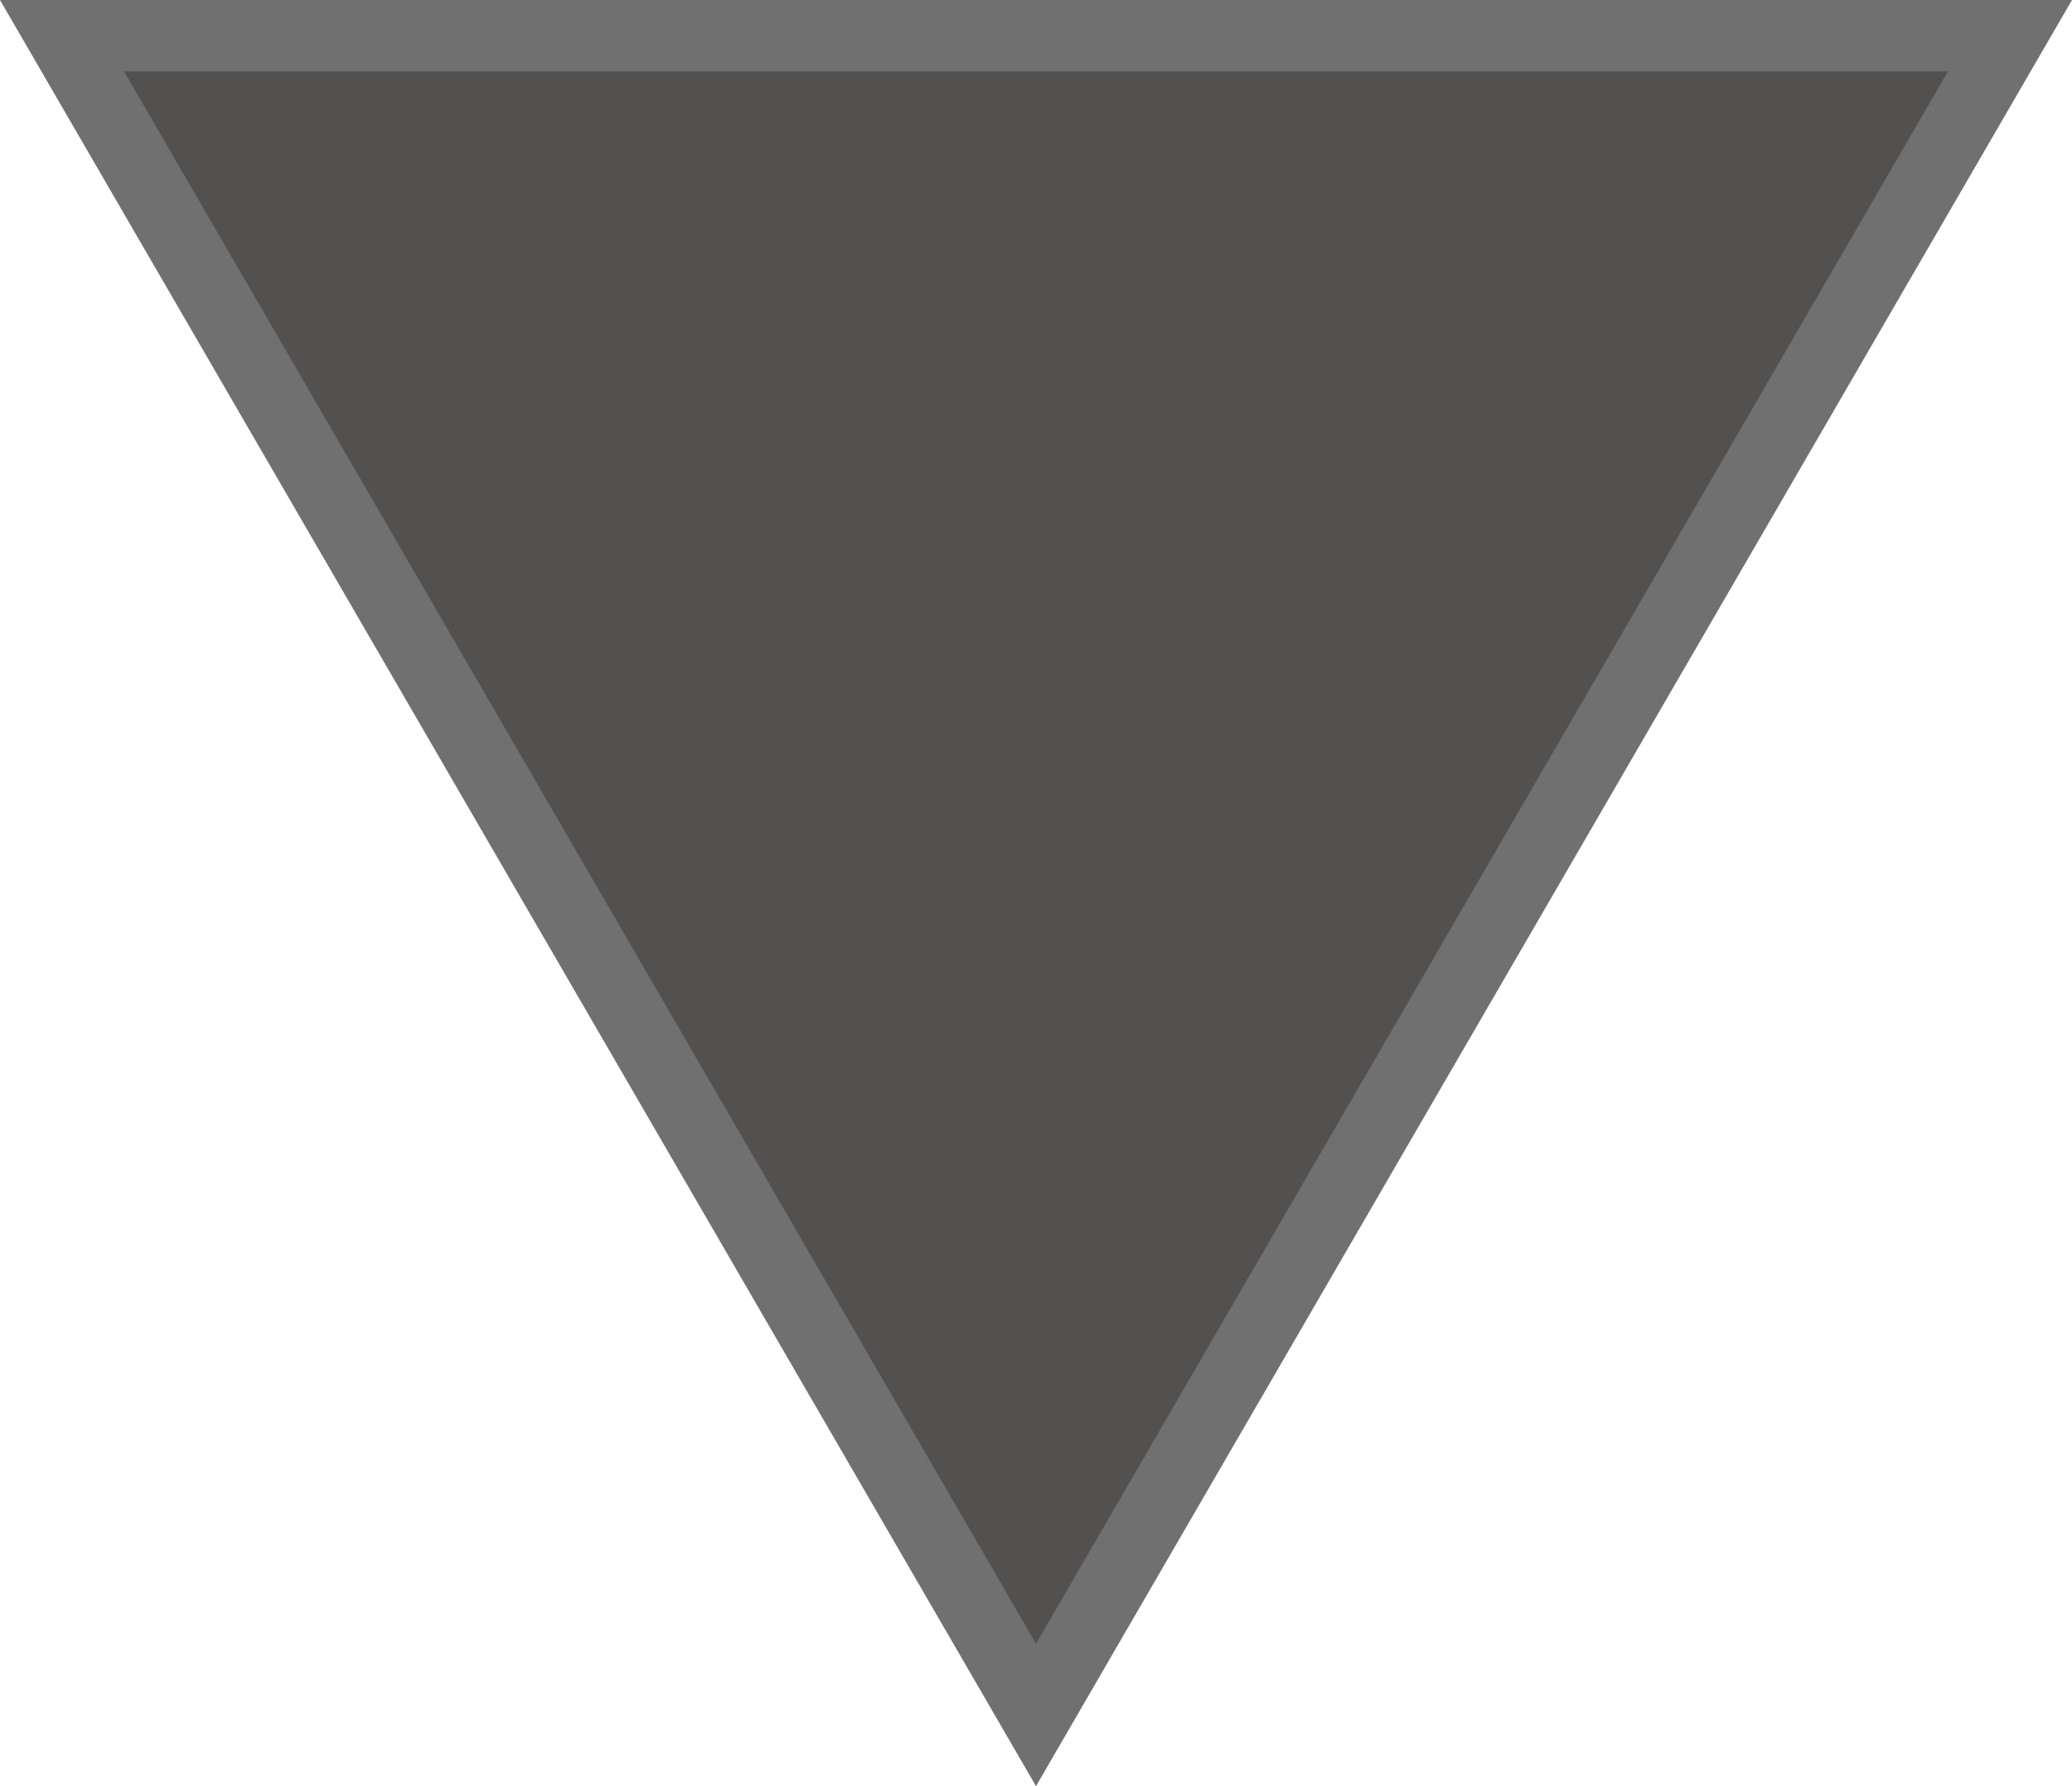 <svg xmlns="http://www.w3.org/2000/svg" width="29" height="25" viewBox="0 0 29 25">
  <g id="Polygon_3" data-name="Polygon 3" transform="translate(29 25) rotate(180)" fill="#535050">
    <path d="M 28.132 24.5 L 0.868 24.5 L 14.5 0.997 L 28.132 24.5 Z" stroke="none"/>
    <path d="M 14.5 1.993 L 1.736 24 L 27.264 24 L 14.5 1.993 M 14.5 0 L 29 25 L 0 25 L 14.5 0 Z" stroke="none" fill="#707070"/>
  </g>
</svg>
